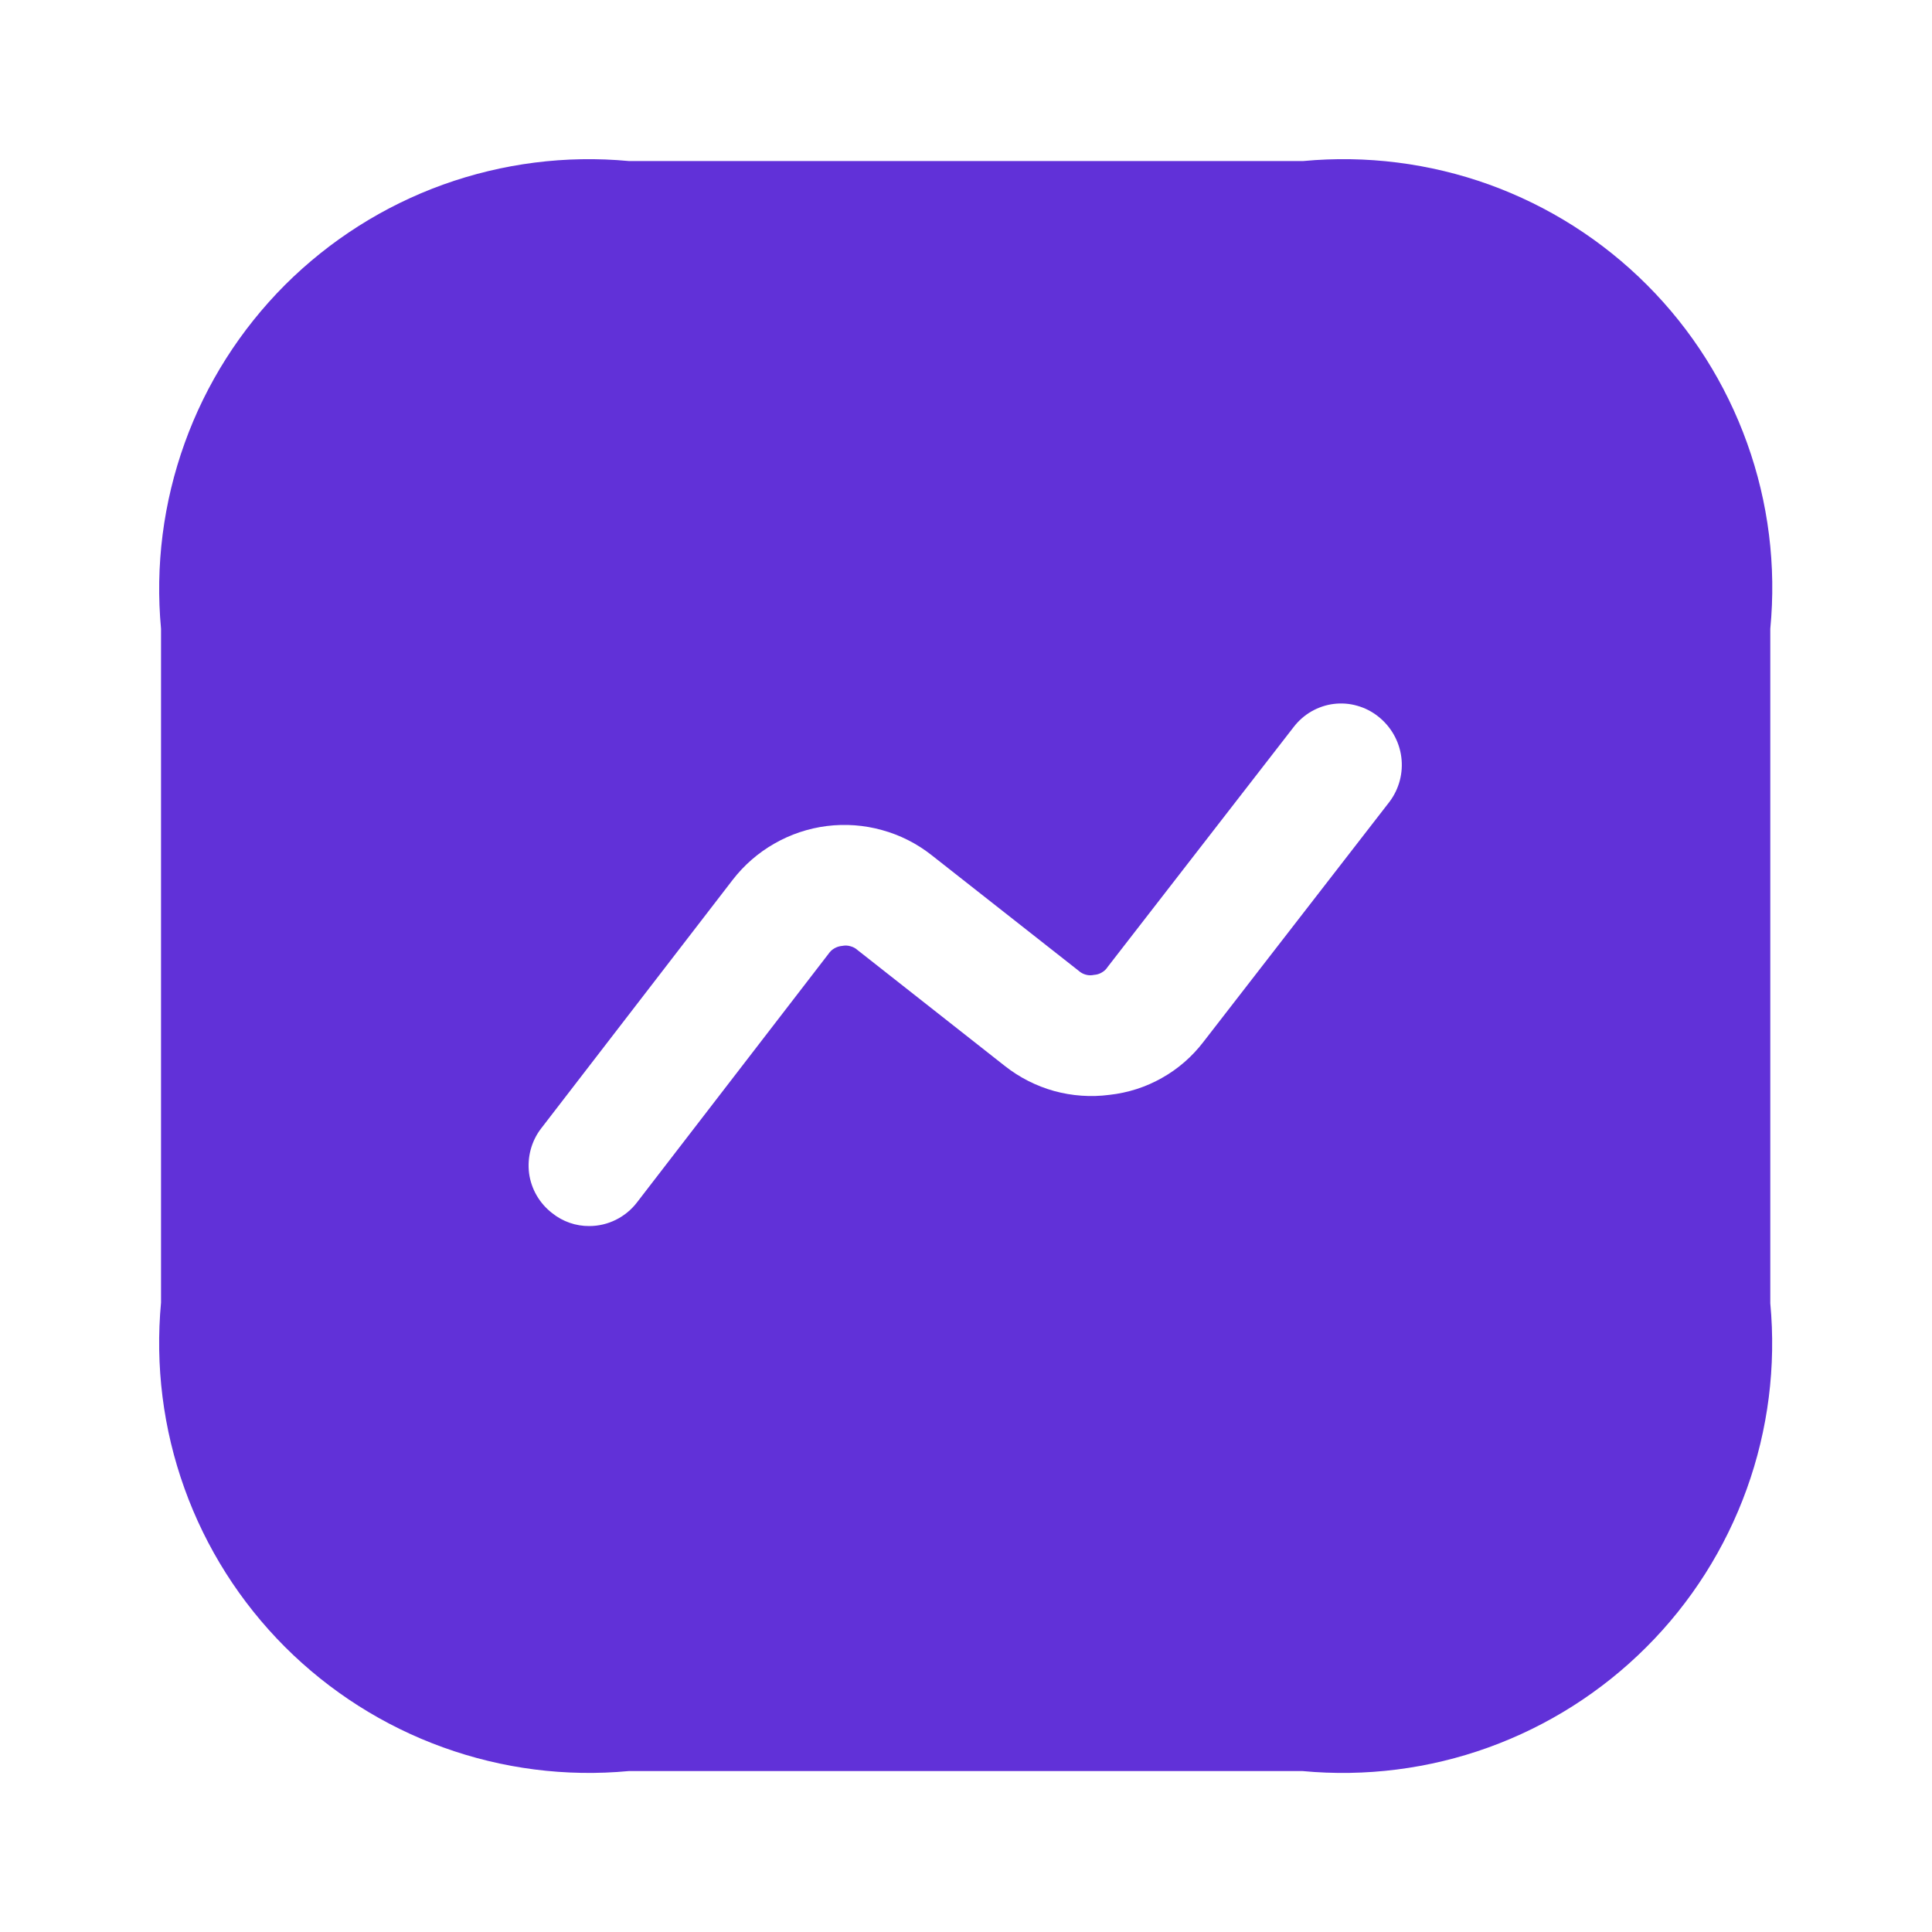 <svg width="20" height="20" viewBox="0 0 20 20" fill="none" xmlns="http://www.w3.org/2000/svg">
<path d="M13.492 1.667H6.509C5.858 1.606 5.202 1.69 4.587 1.911C3.971 2.133 3.413 2.488 2.95 2.95C2.488 3.413 2.133 3.971 1.912 4.586C1.69 5.202 1.606 5.858 1.667 6.509V13.484C1.606 14.136 1.688 14.793 1.91 15.409C2.131 16.025 2.486 16.584 2.948 17.047C3.411 17.51 3.97 17.866 4.585 18.088C5.201 18.311 5.858 18.395 6.509 18.334H13.484C14.135 18.395 14.792 18.312 15.407 18.09C16.022 17.868 16.581 17.513 17.043 17.051C17.506 16.589 17.86 16.03 18.082 15.415C18.304 14.8 18.387 14.143 18.326 13.492V6.509C18.389 5.858 18.307 5.202 18.086 4.587C17.865 3.971 17.512 3.412 17.05 2.95C16.588 2.487 16.029 2.132 15.414 1.91C14.799 1.689 14.143 1.606 13.492 1.667ZM14.384 8.3L12.459 10.784C12.342 10.937 12.196 11.065 12.028 11.159C11.861 11.254 11.675 11.313 11.484 11.334C11.293 11.359 11.098 11.345 10.912 11.294C10.726 11.242 10.553 11.154 10.401 11.034L8.876 9.834C8.855 9.815 8.83 9.802 8.802 9.795C8.775 9.787 8.746 9.786 8.718 9.792C8.69 9.794 8.662 9.803 8.638 9.817C8.613 9.831 8.592 9.851 8.576 9.875L6.592 12.45C6.534 12.525 6.459 12.586 6.374 12.628C6.289 12.67 6.195 12.692 6.1 12.692C5.961 12.693 5.826 12.646 5.717 12.559C5.652 12.509 5.597 12.447 5.556 12.376C5.515 12.306 5.488 12.227 5.477 12.146C5.467 12.065 5.472 11.982 5.493 11.903C5.514 11.824 5.55 11.749 5.6 11.684L7.584 9.109C7.702 8.956 7.849 8.828 8.016 8.733C8.183 8.637 8.368 8.575 8.559 8.551C8.751 8.527 8.945 8.541 9.131 8.593C9.317 8.644 9.491 8.732 9.642 8.851L11.167 10.05C11.188 10.069 11.214 10.083 11.241 10.09C11.269 10.098 11.297 10.098 11.325 10.092C11.354 10.09 11.381 10.082 11.406 10.067C11.431 10.053 11.452 10.033 11.467 10.009L13.392 7.526C13.442 7.461 13.504 7.406 13.575 7.365C13.647 7.324 13.725 7.297 13.807 7.287C13.888 7.277 13.971 7.283 14.05 7.306C14.129 7.328 14.203 7.366 14.267 7.417C14.398 7.52 14.484 7.67 14.506 7.835C14.528 8 14.484 8.167 14.384 8.3Z" fill="#6131D8"/>
</svg>
